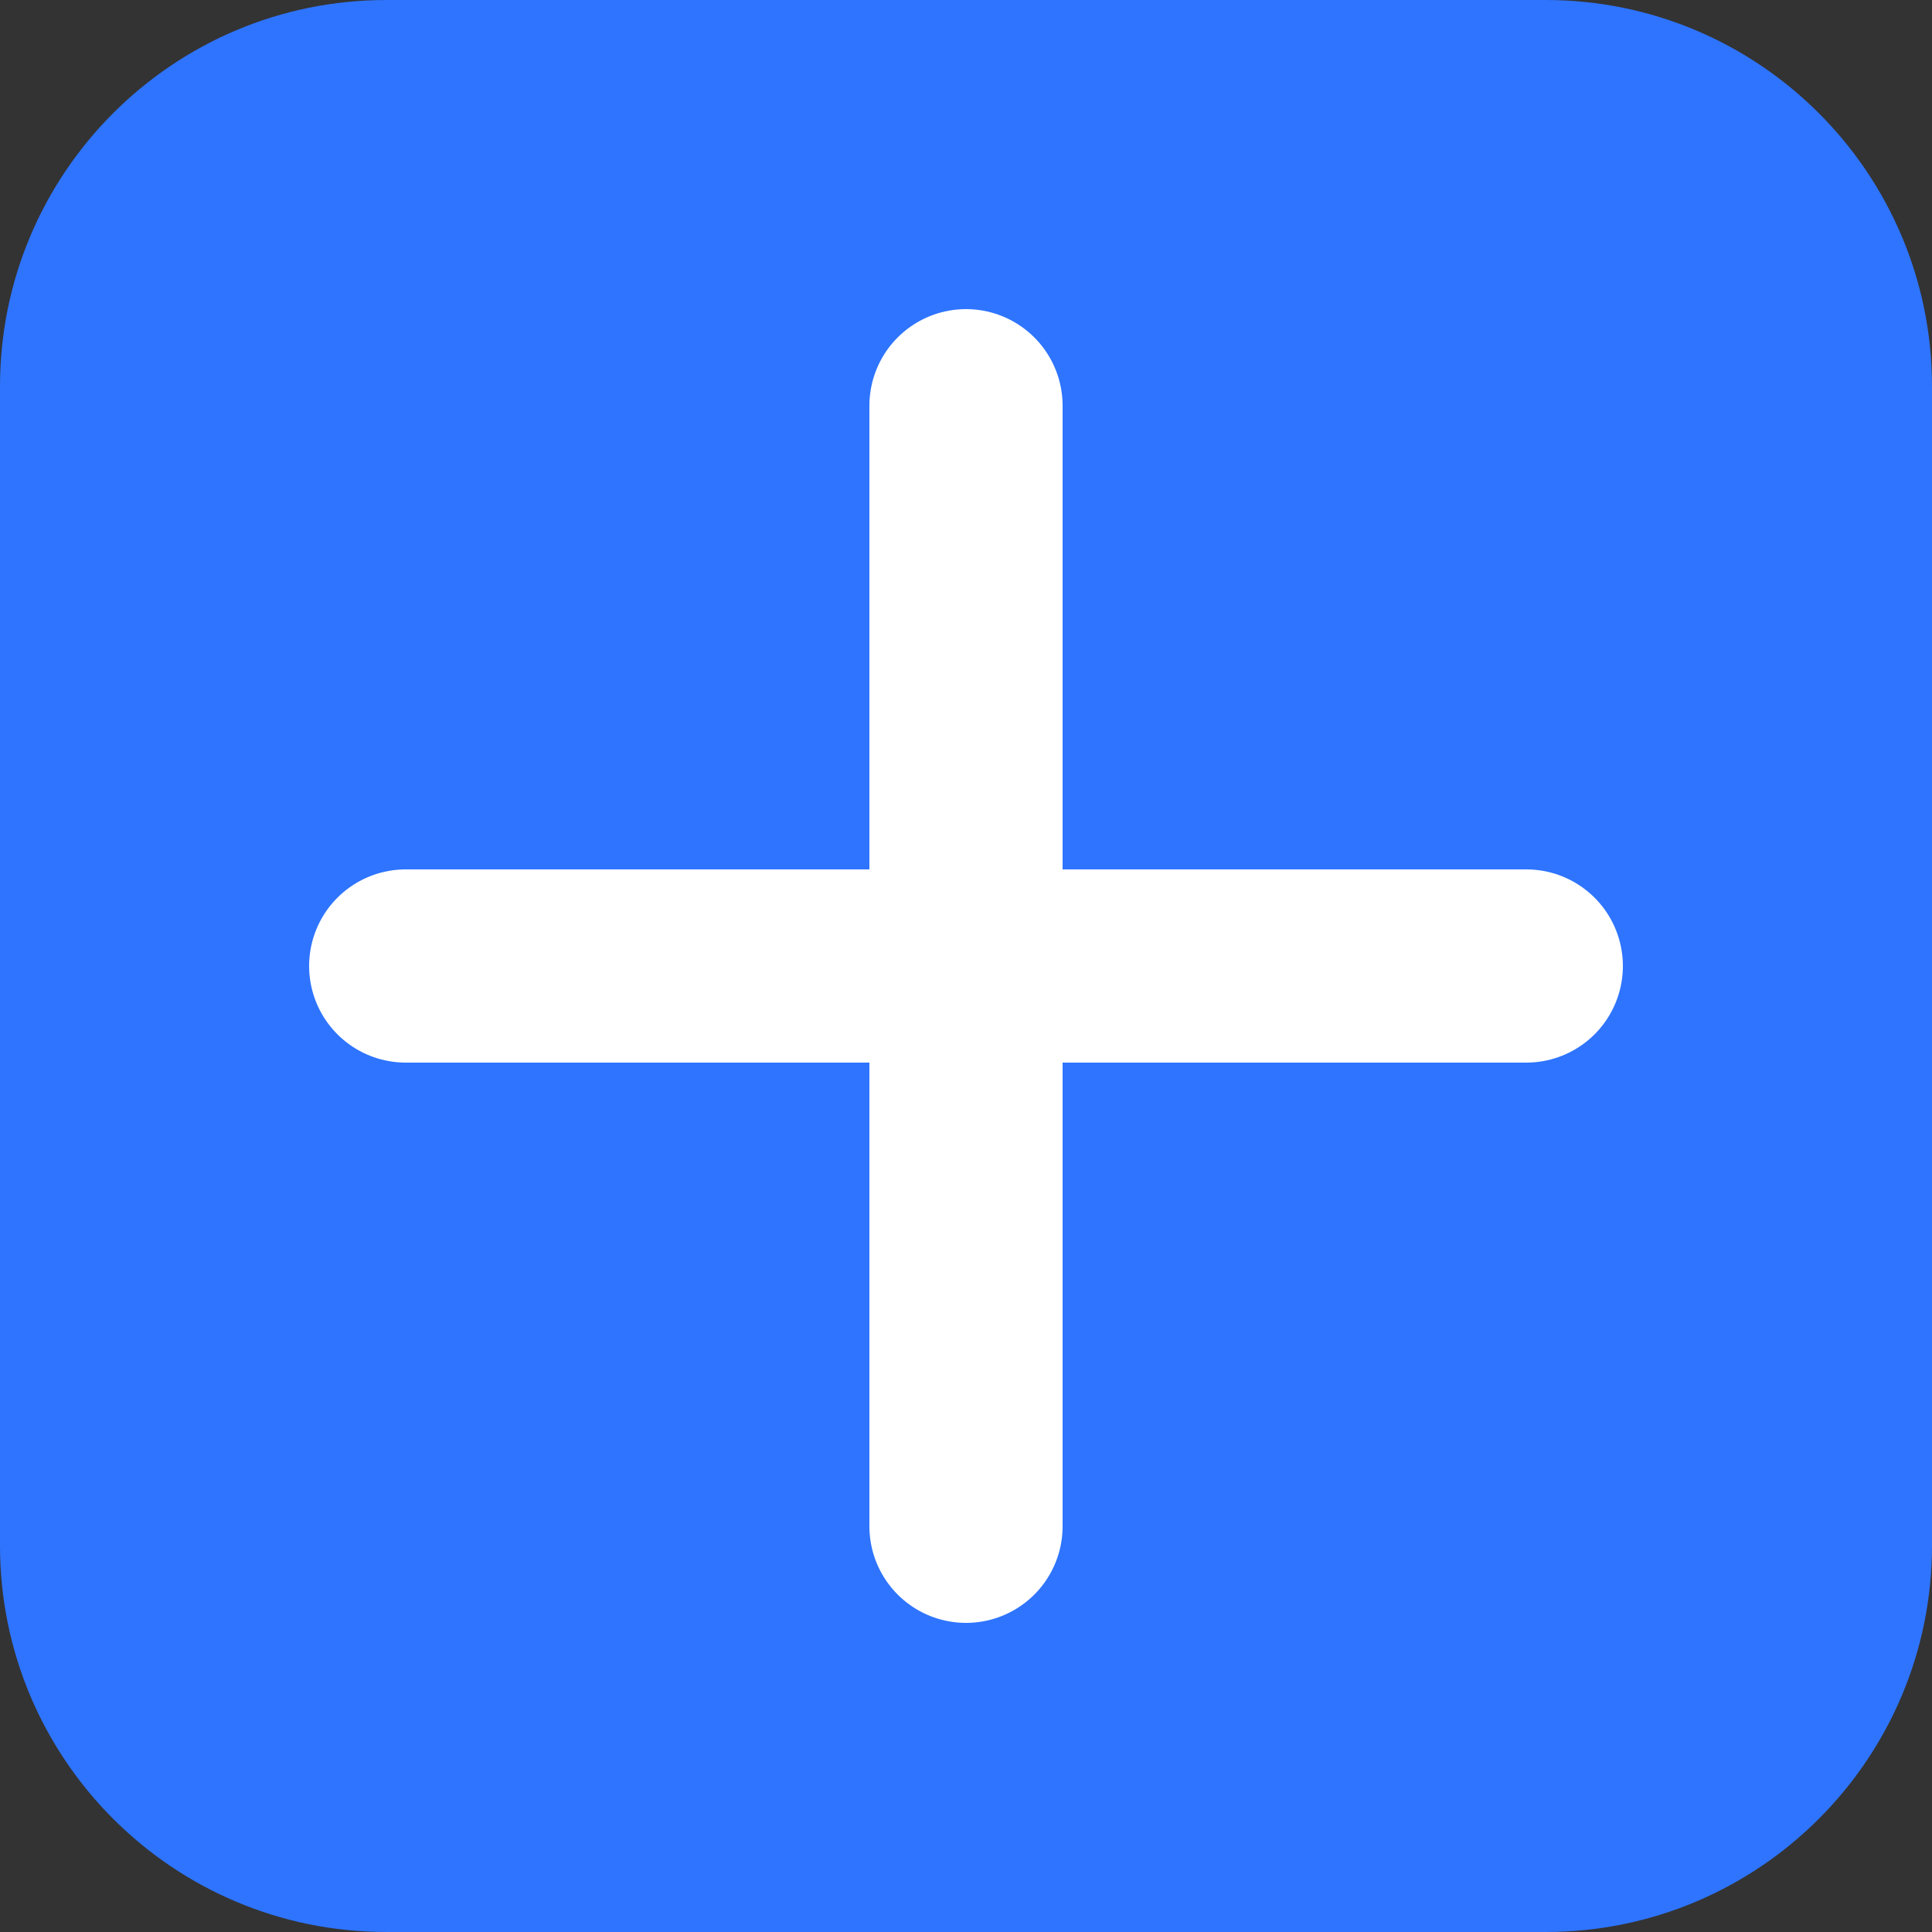 <svg width="100" height="100" viewBox="0 0 100 100" fill="none" xmlns="http://www.w3.org/2000/svg">
<rect x="0" y="0" width="100" height="100" fill="#333333" stroke="none"/>
<path d="M80 0H20C8.954 0 0 8.954 0 20V80C0 91.046 8.954 100 20 100H80C91.046 100 100 91.046 100 80V20C100 8.954 91.046 0 80 0Z" fill="#2E74FF"/>
<path d="M21 50H79" stroke="white" stroke-width="10" stroke-linecap="round" stroke-linejoin="round"/>
<path d="M50 79V21" stroke="white" stroke-width="10" stroke-linecap="round" stroke-linejoin="round"/>
</svg>
